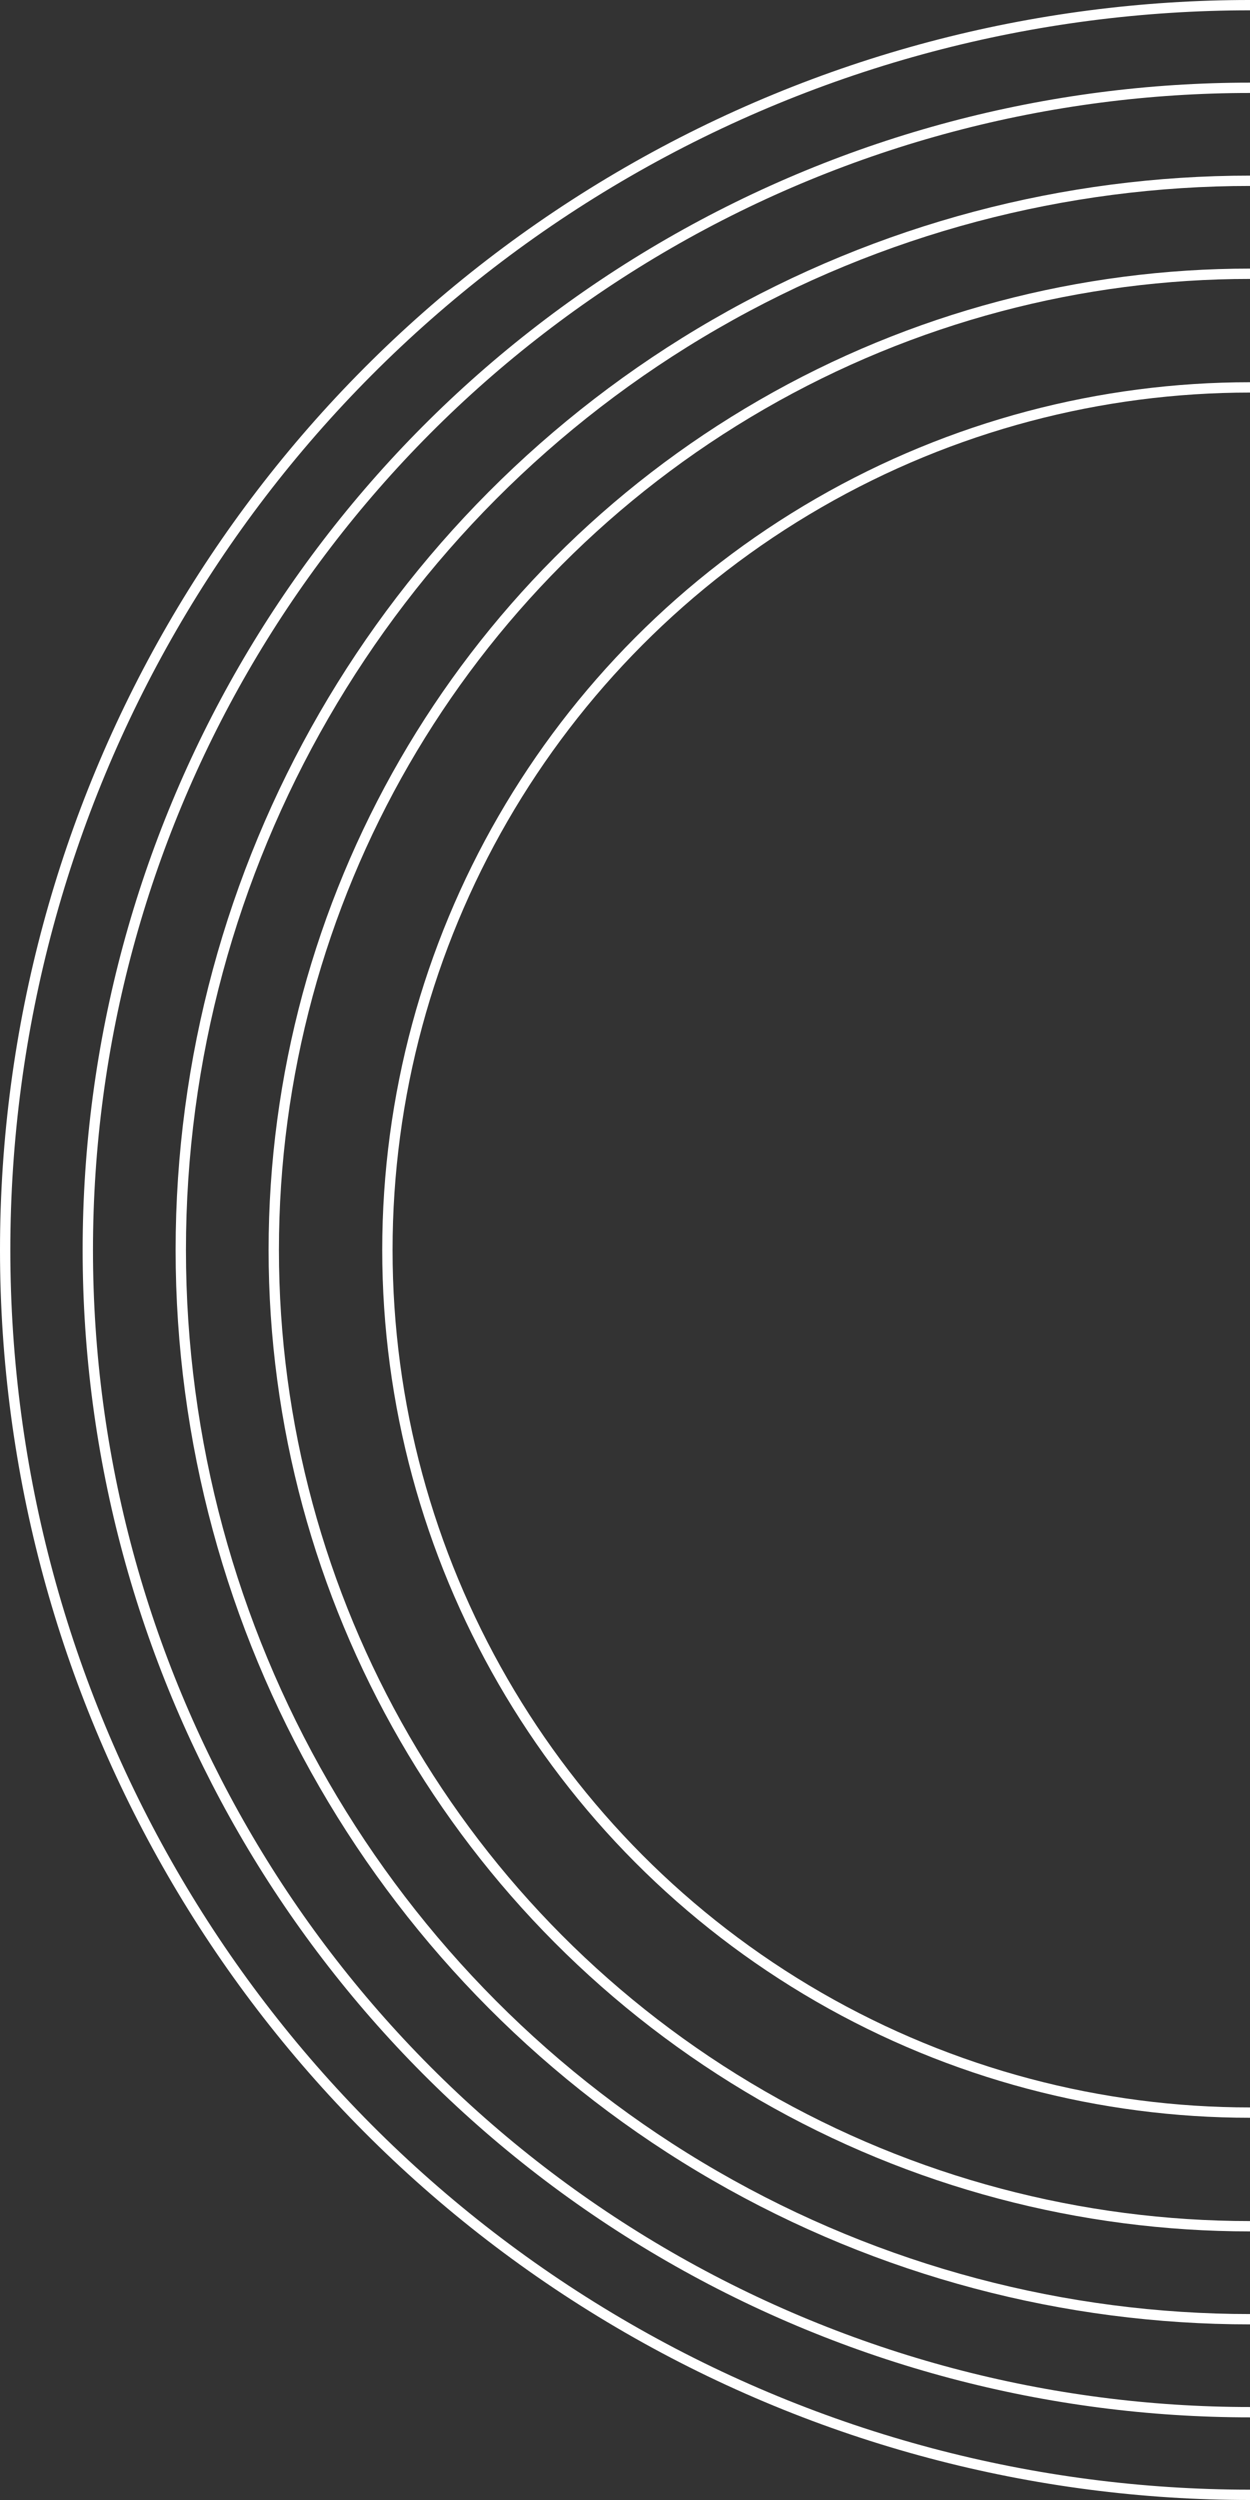 <svg width="121" height="242" viewBox="0 0 121 242" fill="none" xmlns="http://www.w3.org/2000/svg">
<rect x="0" y="0" width="121" height="242" fill="#333333" stroke="none"/>
<circle cx="121" cy="121" r="120.5" stroke="white"/>
<circle cx="121" cy="121" r="112.5" stroke="white"/>
<circle cx="121" cy="121" r="103.5" stroke="white"/>
<circle cx="121" cy="121" r="94.5" stroke="white"/>
<circle cx="121" cy="121" r="83.5" stroke="white"/>
</svg>
